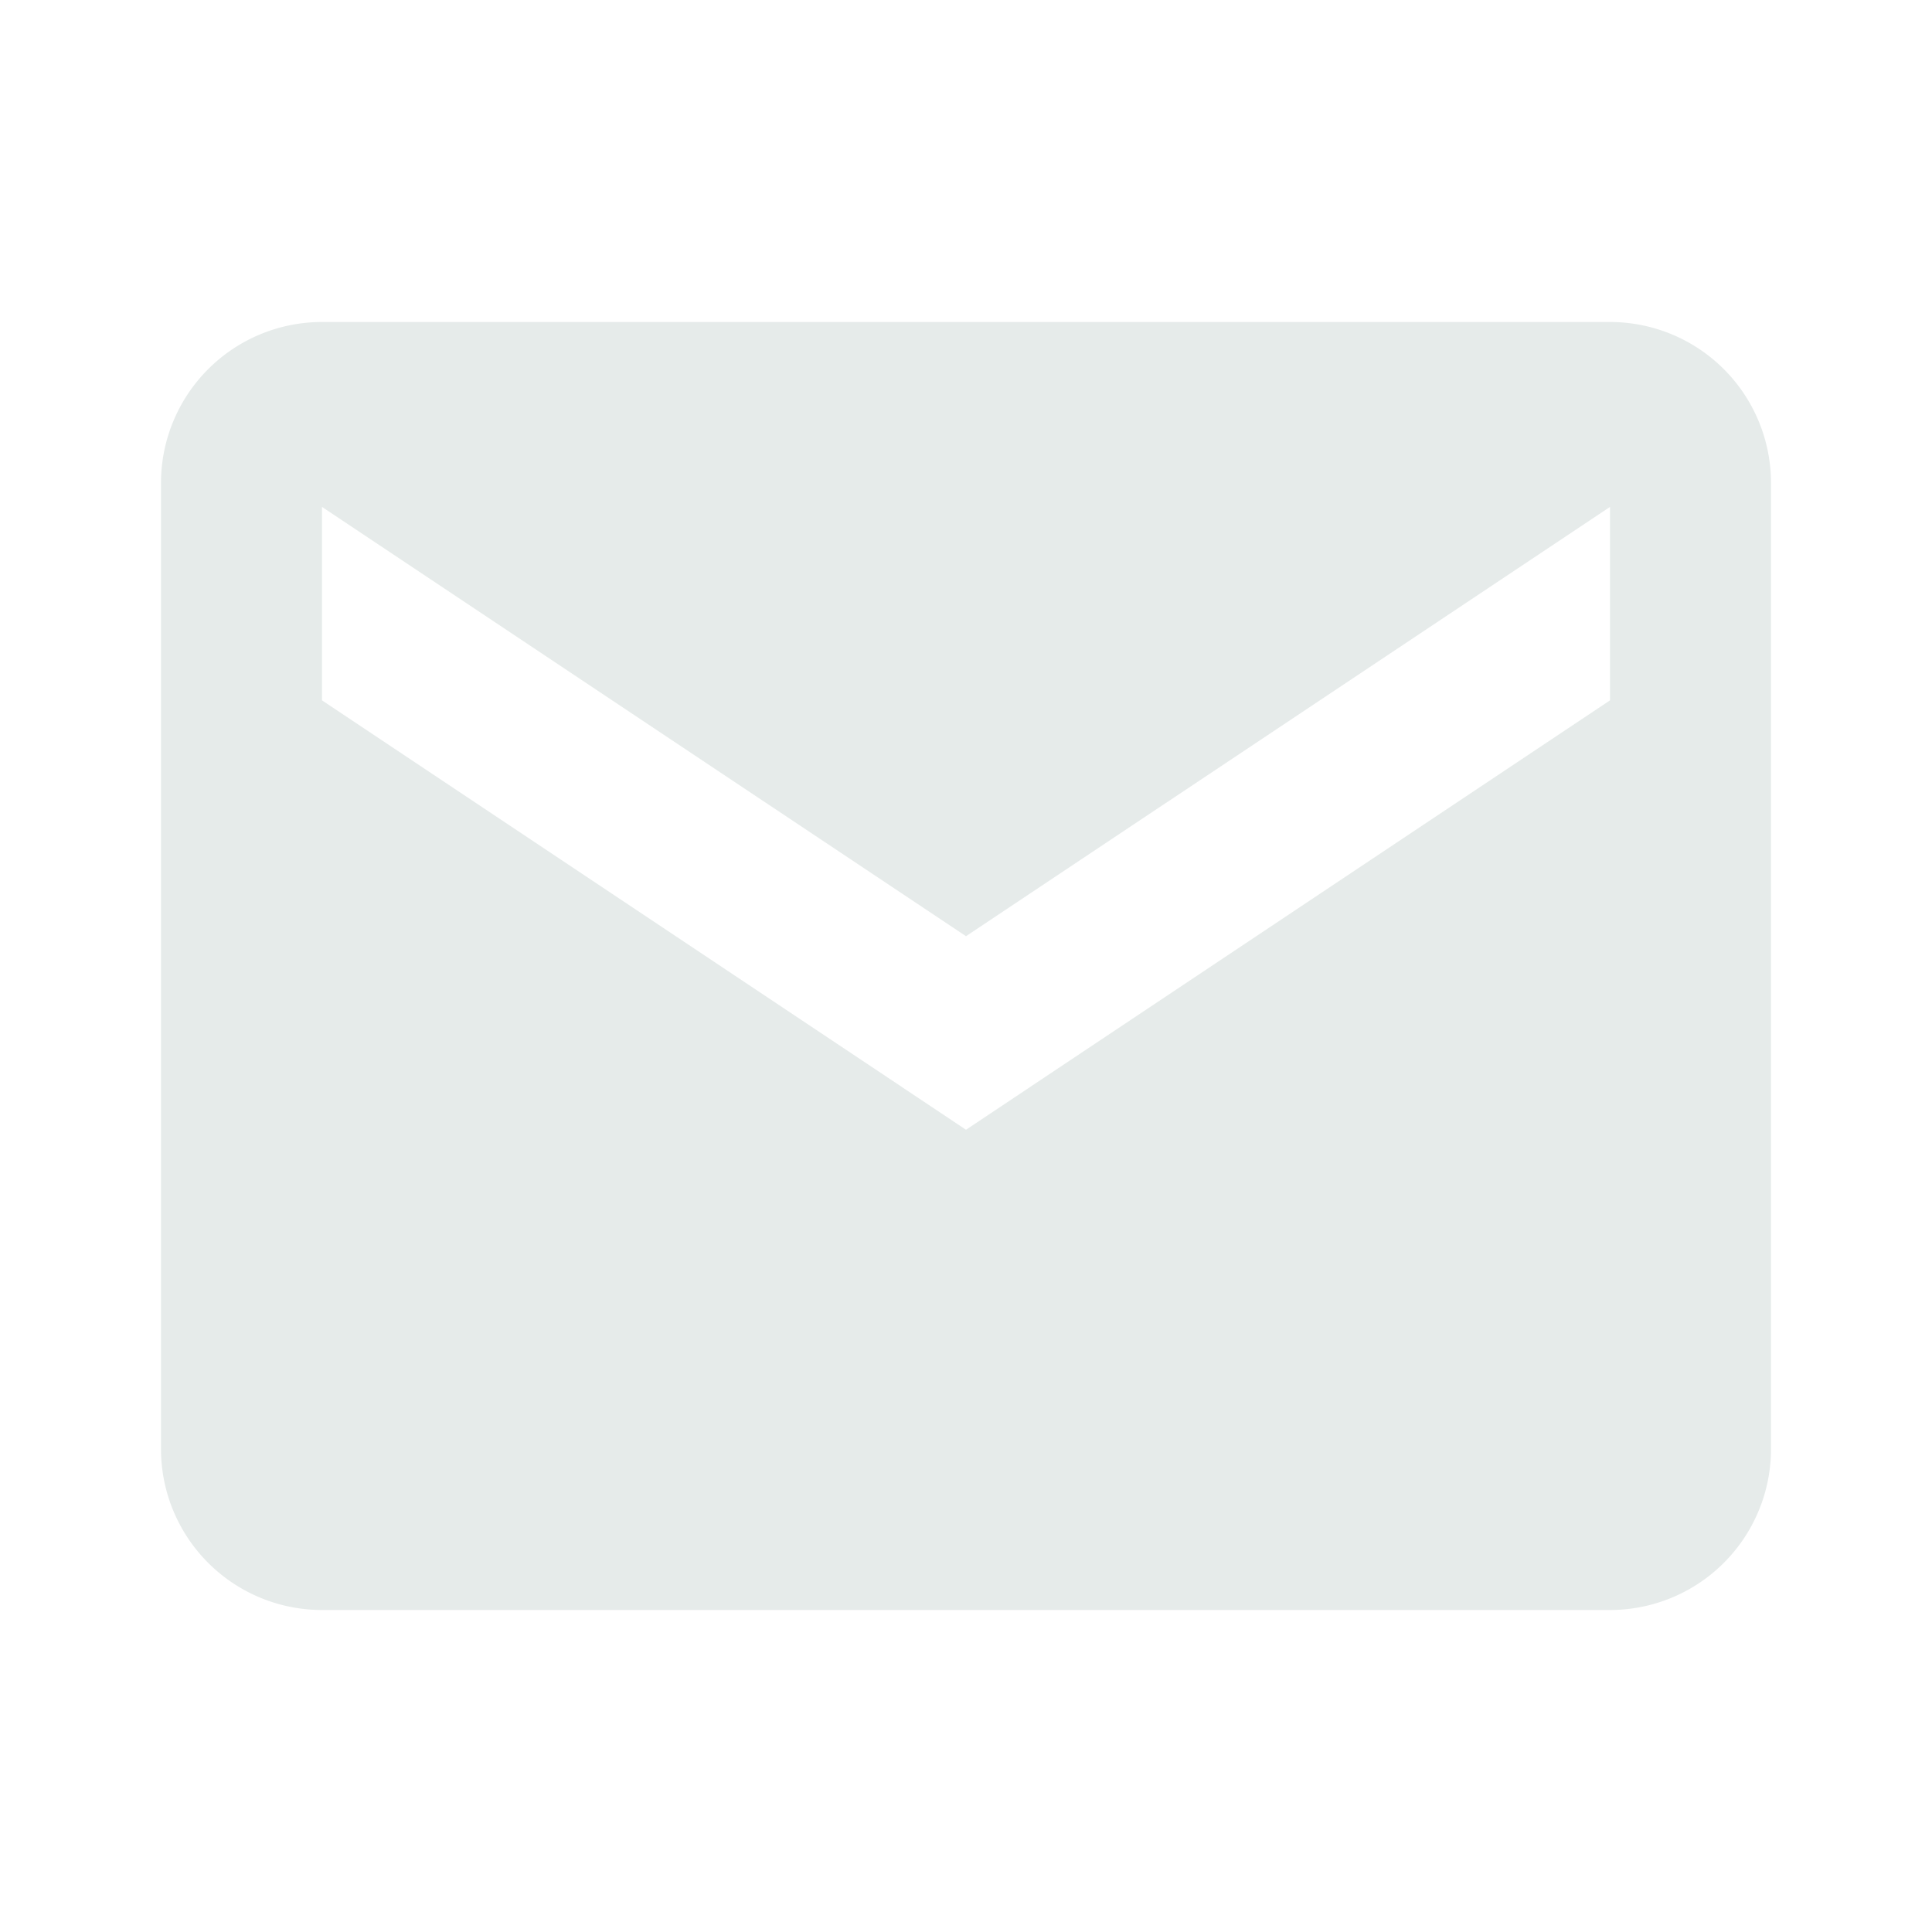 <svg xmlns="http://www.w3.org/2000/svg" width="30" height="30" viewBox="0 0 24 24" style="fill: #e6ebea;transform: ;msFilter:;"><path id="icon_Email" d="M20 4H4a2 2 0 0 0-2 2v12a2 2 0 0 0 2 2h16a2 2 0 0 0 2-2V6a2 2 0 0 0-2-2zm0 4.7-8 5.334L4 8.7V6.297l8 5.333 8-5.333V8.7z"></path></svg>
